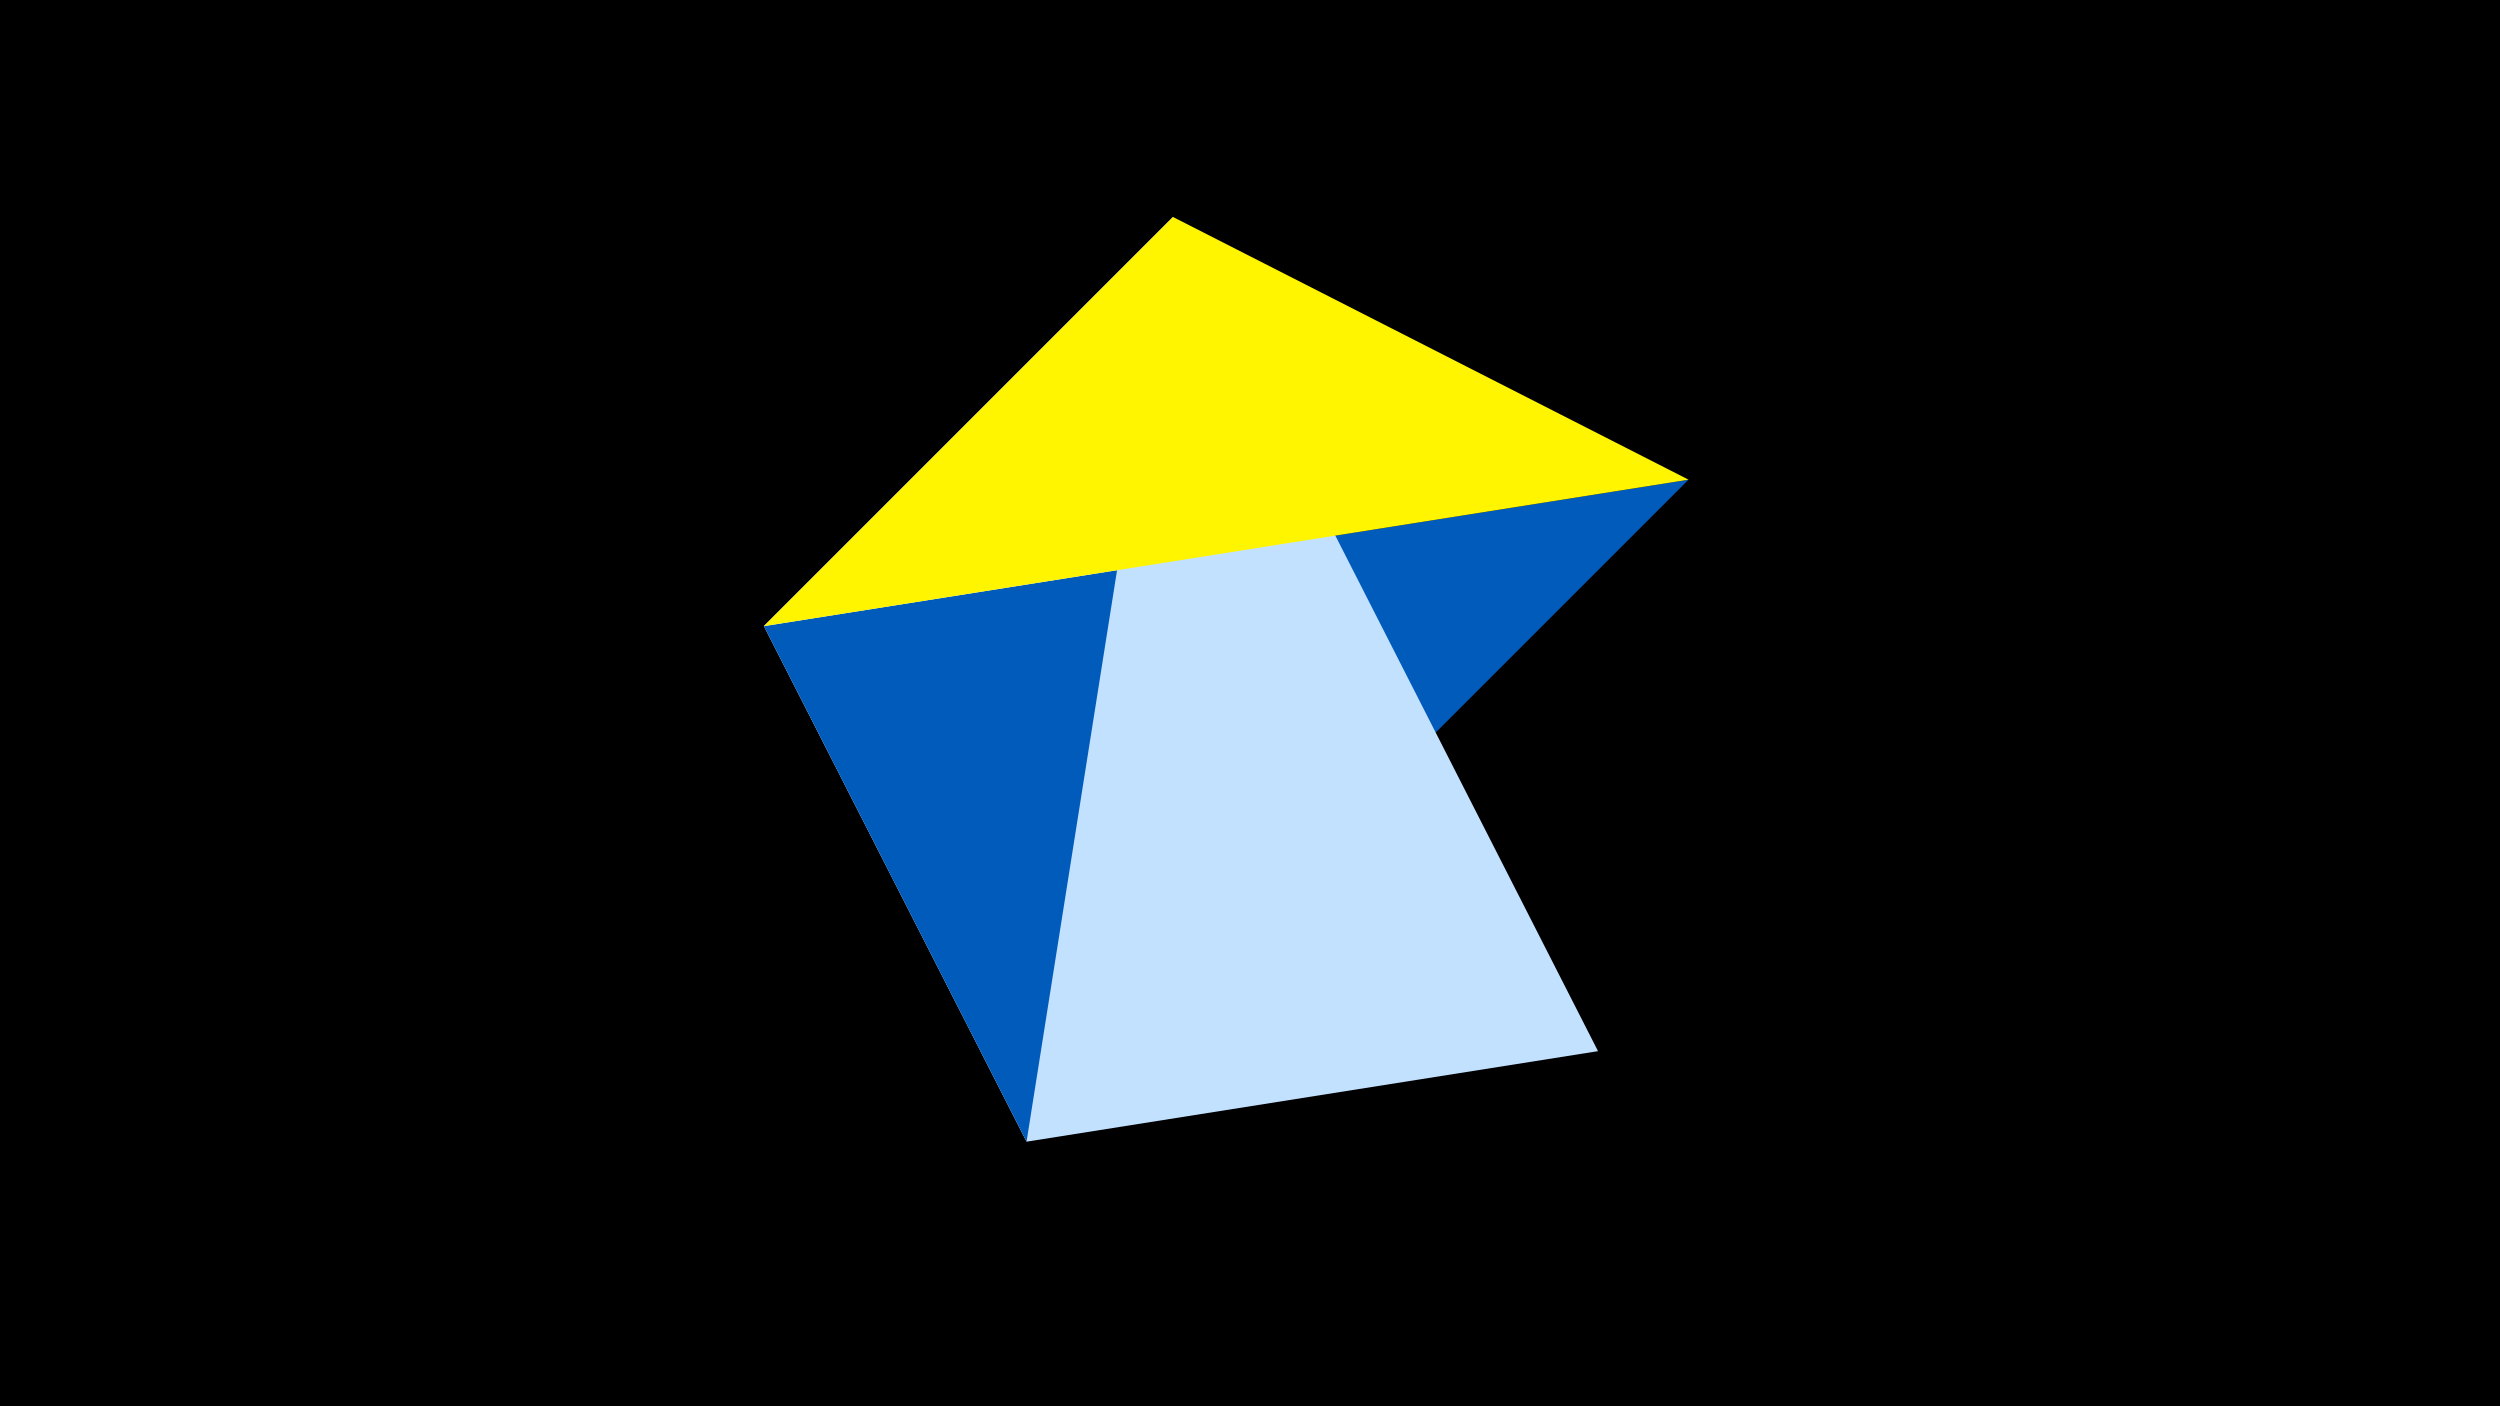 <svg width="1200" height="675" viewBox="-500 -500 1200 675" xmlns="http://www.w3.org/2000/svg"><title>juwel 19825</title><path d="M-500-500h1200v675h-1200z" fill="#000"/><path d="M-7.255,48L-133.341,-199.458 63.042,-395.841 Z" fill="#fff"/><path d="M-133.341,-199.458L310.5,-269.755 -7.255,48 Z" fill="#005bbb"/><path d="M267.054,4.554L-7.255,48 63.042,-395.841 Z" fill="#c2e1ff"/><path d="M-133.341,-199.458L63.042,-395.841 310.5,-269.755 Z" fill="#fff500"/></svg>